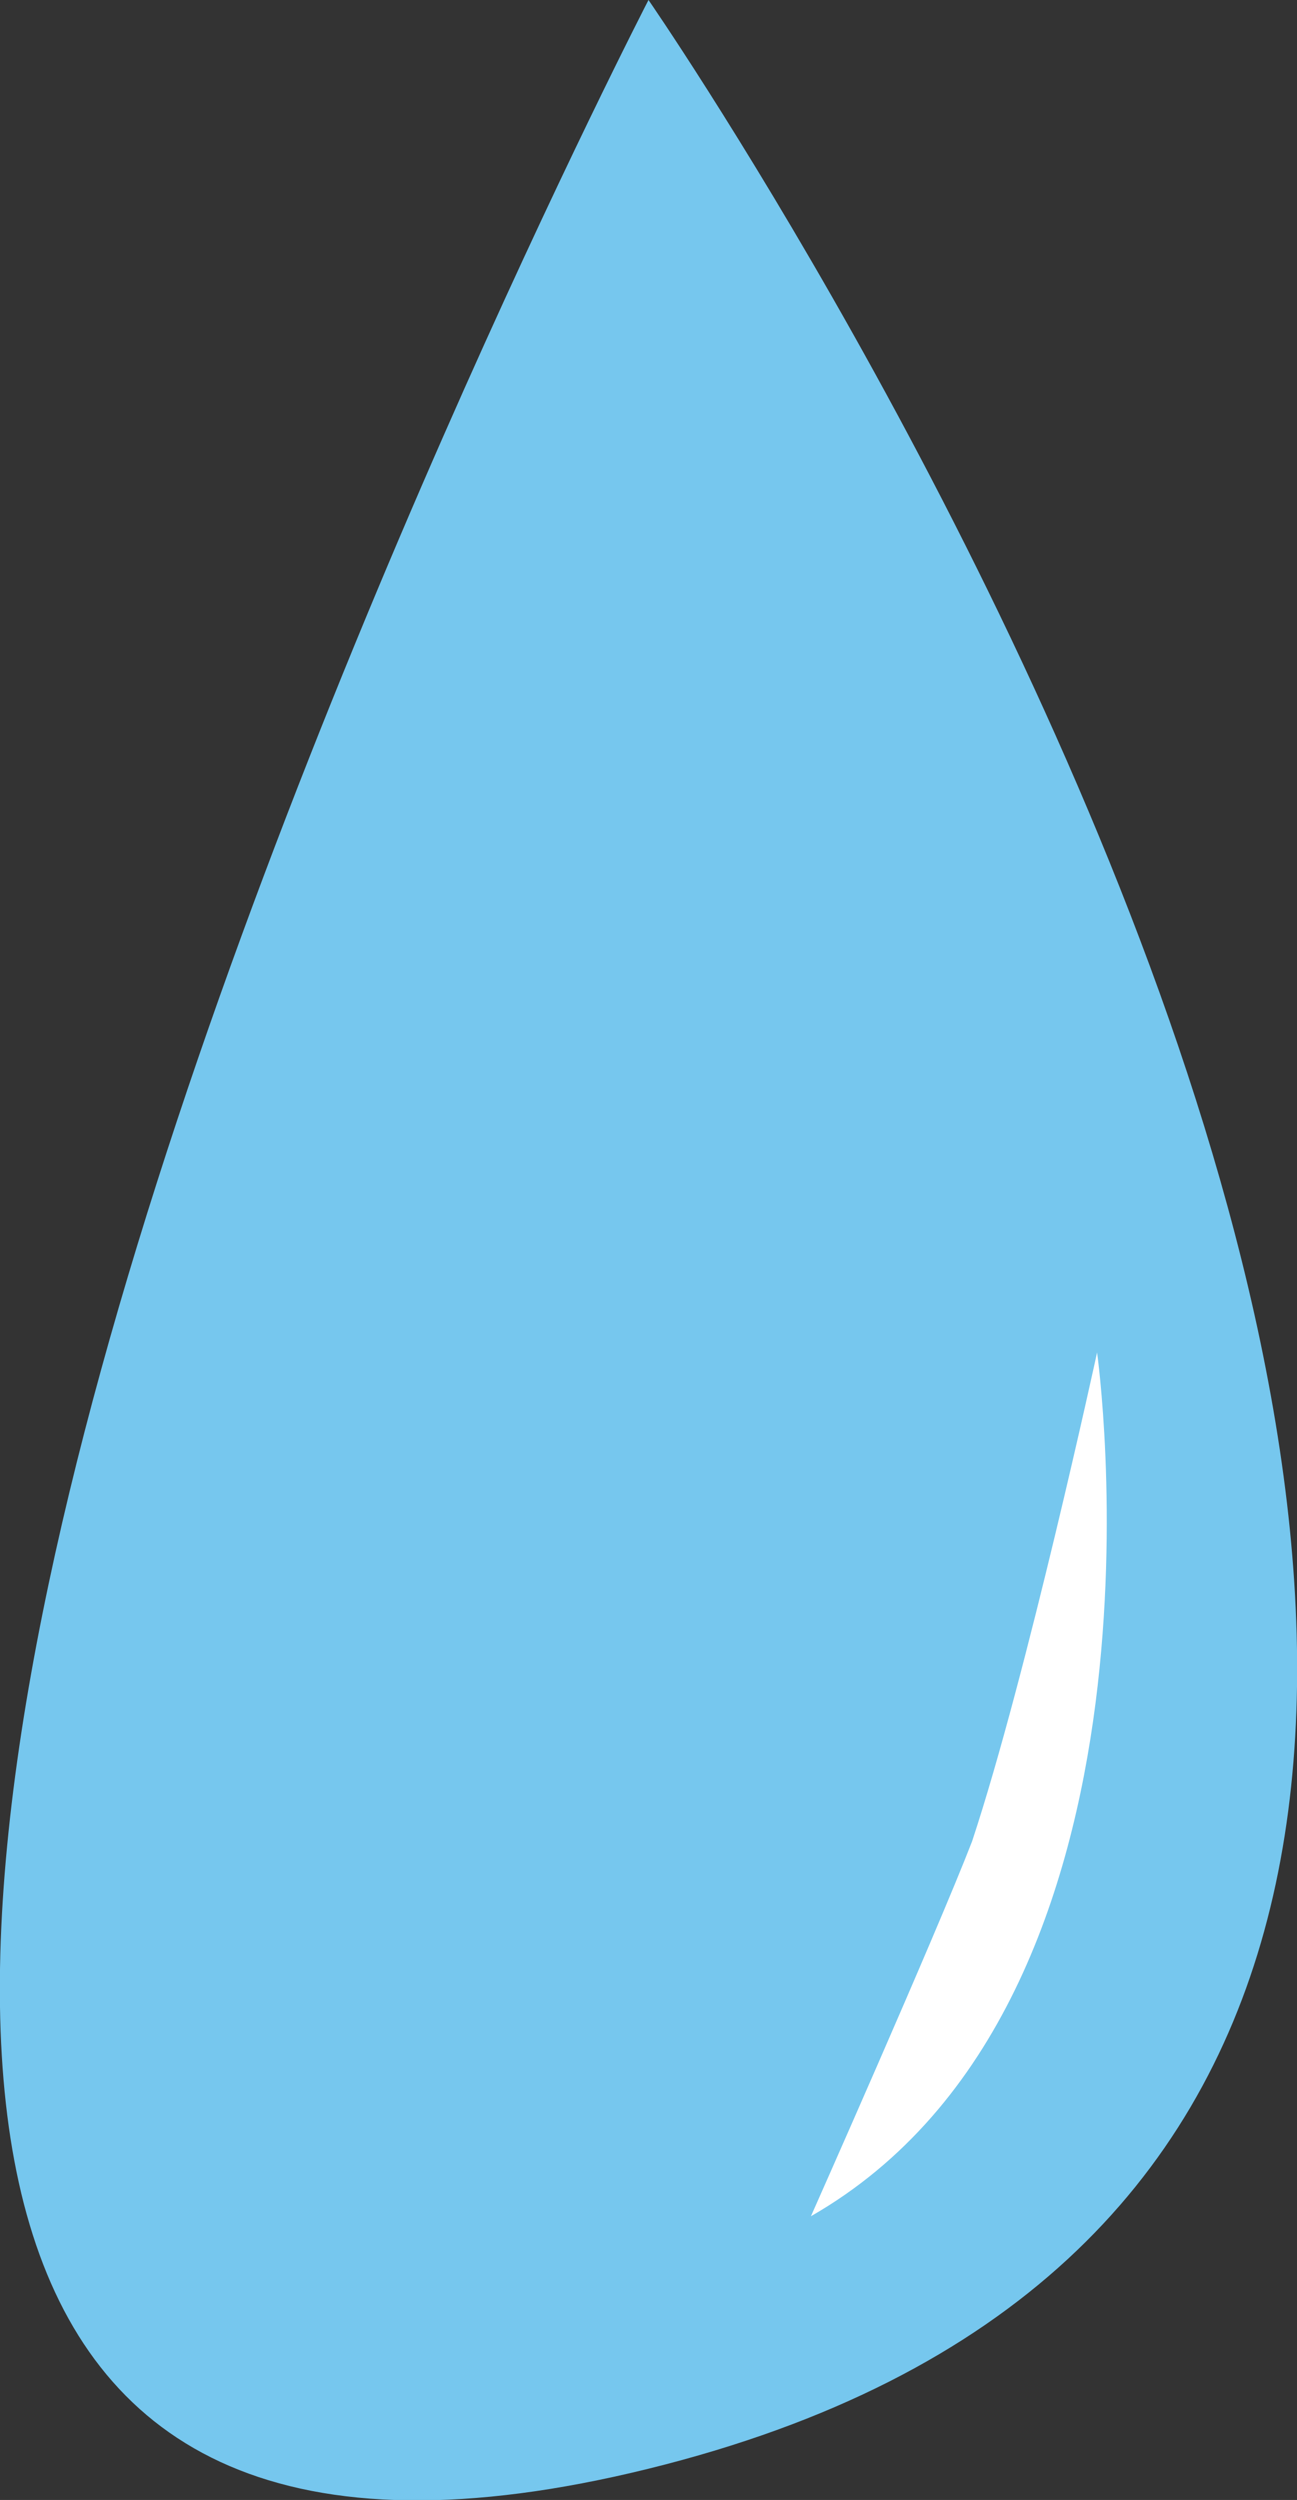 <svg xmlns="http://www.w3.org/2000/svg" viewBox="0 0 10.38 20">
  <rect x="0" y="0" width="10.38" height="20" fill="#333333" stroke="none"/>
  <defs>
    <style>.cls-1{fill:#76c7ee;}.cls-2{fill:#fff;}</style>
  </defs>
  <g id="Ebene_2" data-name="Ebene 2">
    <g id="_4._Zeichenfläche" data-name="4. Zeichenfläche">
      <path class="cls-1" d="M5.19,0s-11.68,22.63,0,19.75S5.19,0,5.19,0Z" />
      <path class="cls-2" d="M8.78,10.82S9.51,16,6.49,17.73c0,0,1-2.25,1.29-3C8.22,13.4,8.78,10.82,8.78,10.82Z" />
    </g>
  </g>
</svg>
